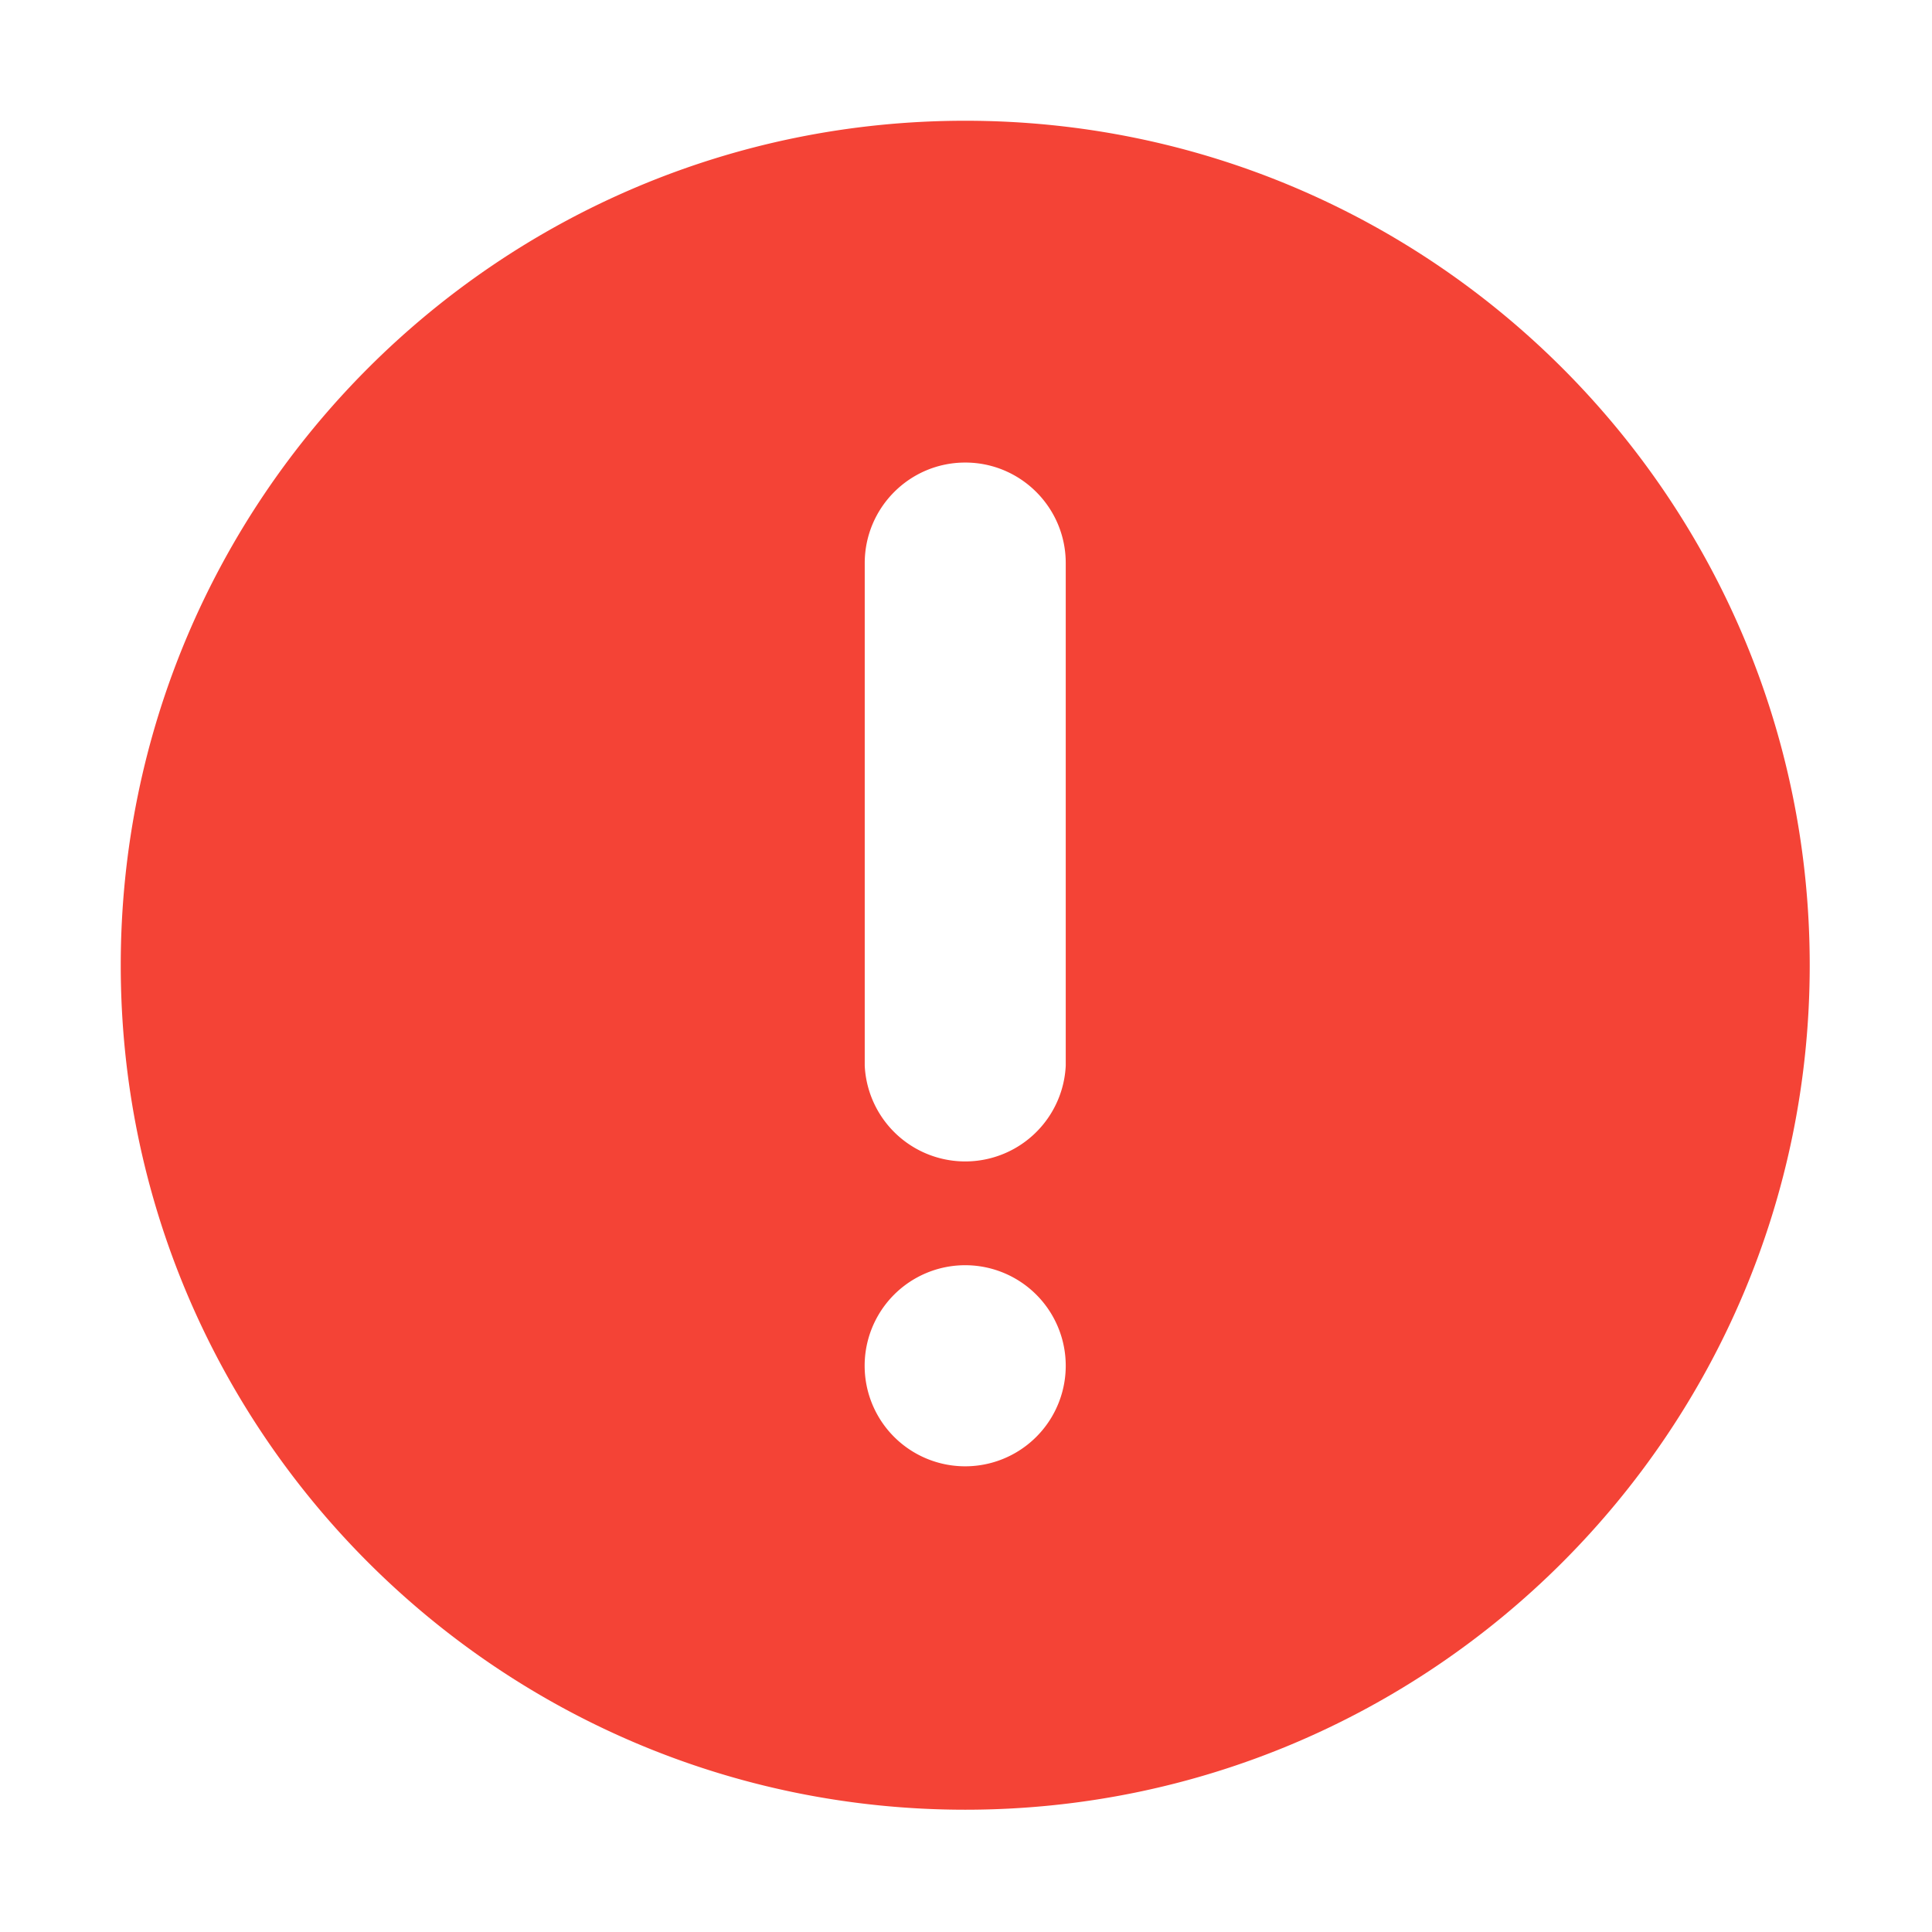 <svg xmlns="http://www.w3.org/2000/svg" width="24" height="24" viewBox="0 0 24 24">
    <path fill="#F44336" fill-rule="evenodd" d="M11.99 1.5c5.794 0 10.491 4.697 10.491 10.49 0 5.794-4.697 10.491-10.49 10.491-5.794 0-10.491-4.697-10.491-10.49C1.5 6.197 6.197 1.5 11.99 1.5zm0 4.246c-.689 0-1.248.56-1.248 1.25v6.243a1.25 1.25 0 0 0 2.497 0V6.995c0-.69-.56-1.249-1.248-1.249zm0 12.469a1.249 1.249 0 1 0 0-2.498 1.249 1.249 0 0 0 0 2.498z"/>
</svg>
